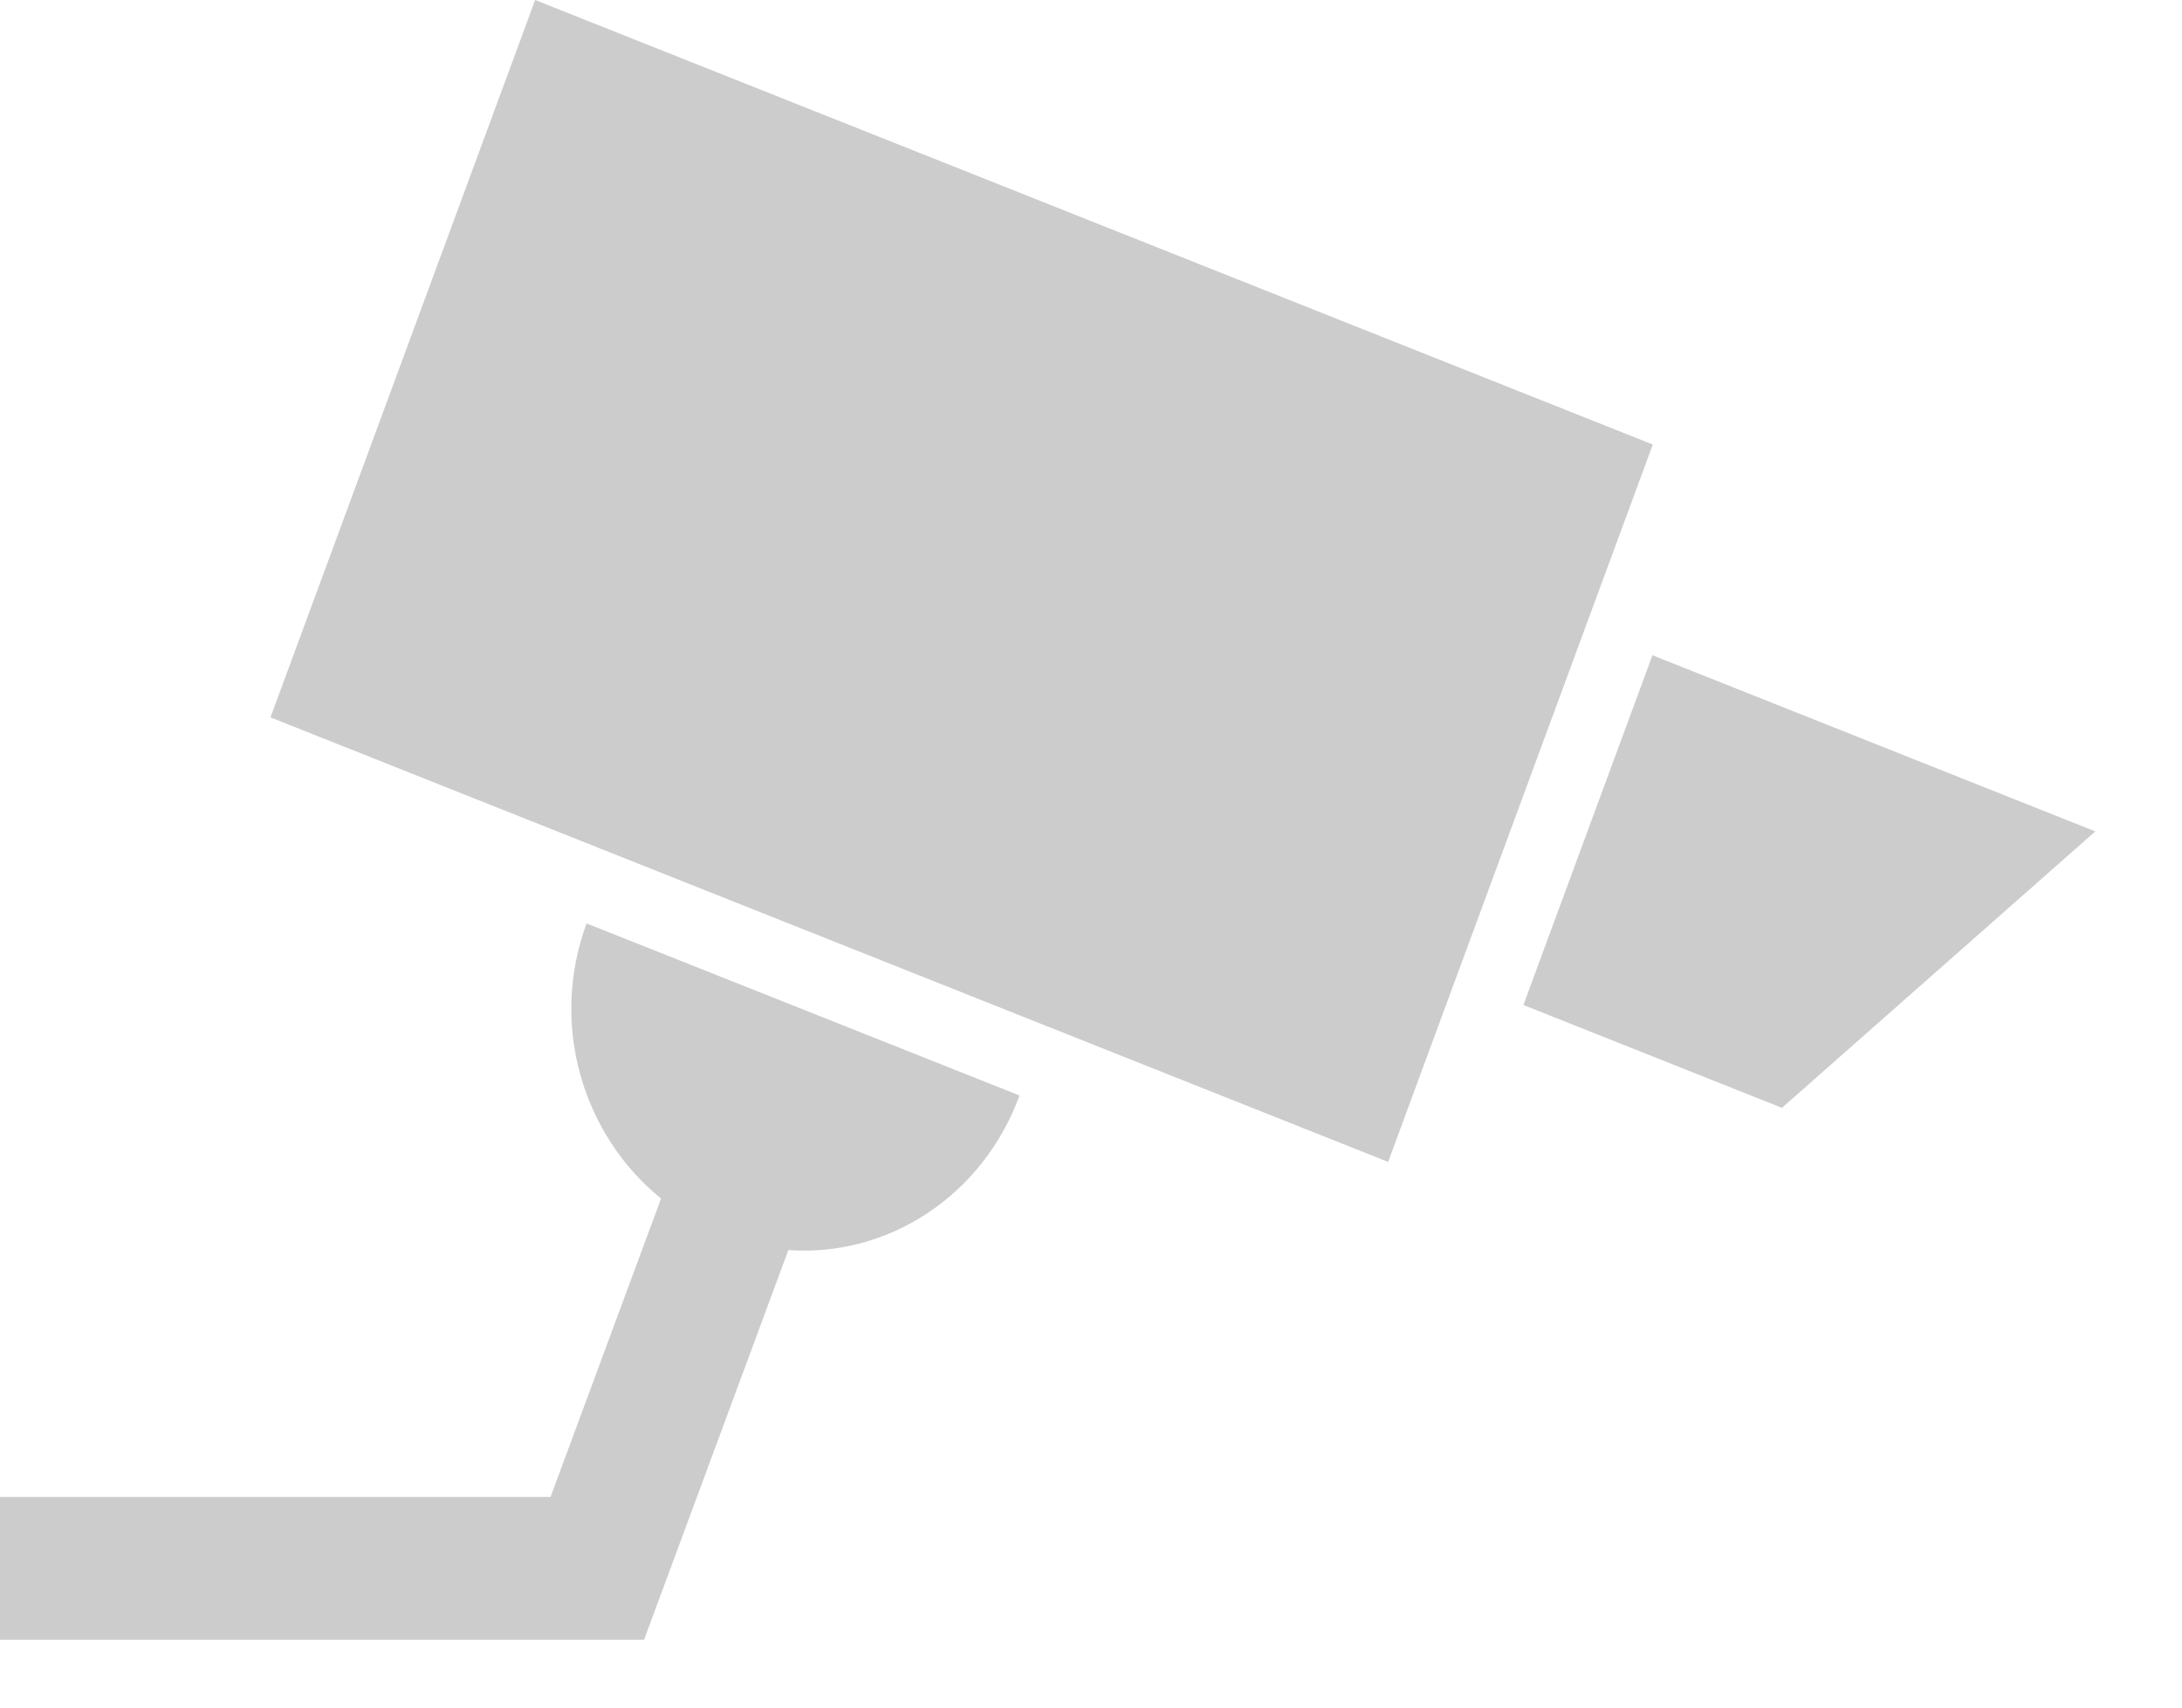 <svg width="23" height="18" viewBox="0 0 23 18" fill="none" xmlns="http://www.w3.org/2000/svg">
<path d="M16.058 10.594L18.783 11.678L22.086 8.764L17.418 6.907L16.058 10.594Z" fill="#CCCCCC"/>
<path d="M17.422 4.686L14.632 12.248L2.851 7.562L5.641 1.55268e-07L17.422 4.686Z" fill="#CCCCCC"/>
<path d="M6.183 9.734L10.747 11.548C10.353 12.615 9.355 13.252 8.31 13.177L6.789 17.285L-4.20108e-07 17.285L-3.36359e-07 15.78L5.803 15.78L6.968 12.634C6.143 11.965 5.789 10.802 6.183 9.734L6.183 9.734Z" fill="#CCCCCC"/>
</svg>
